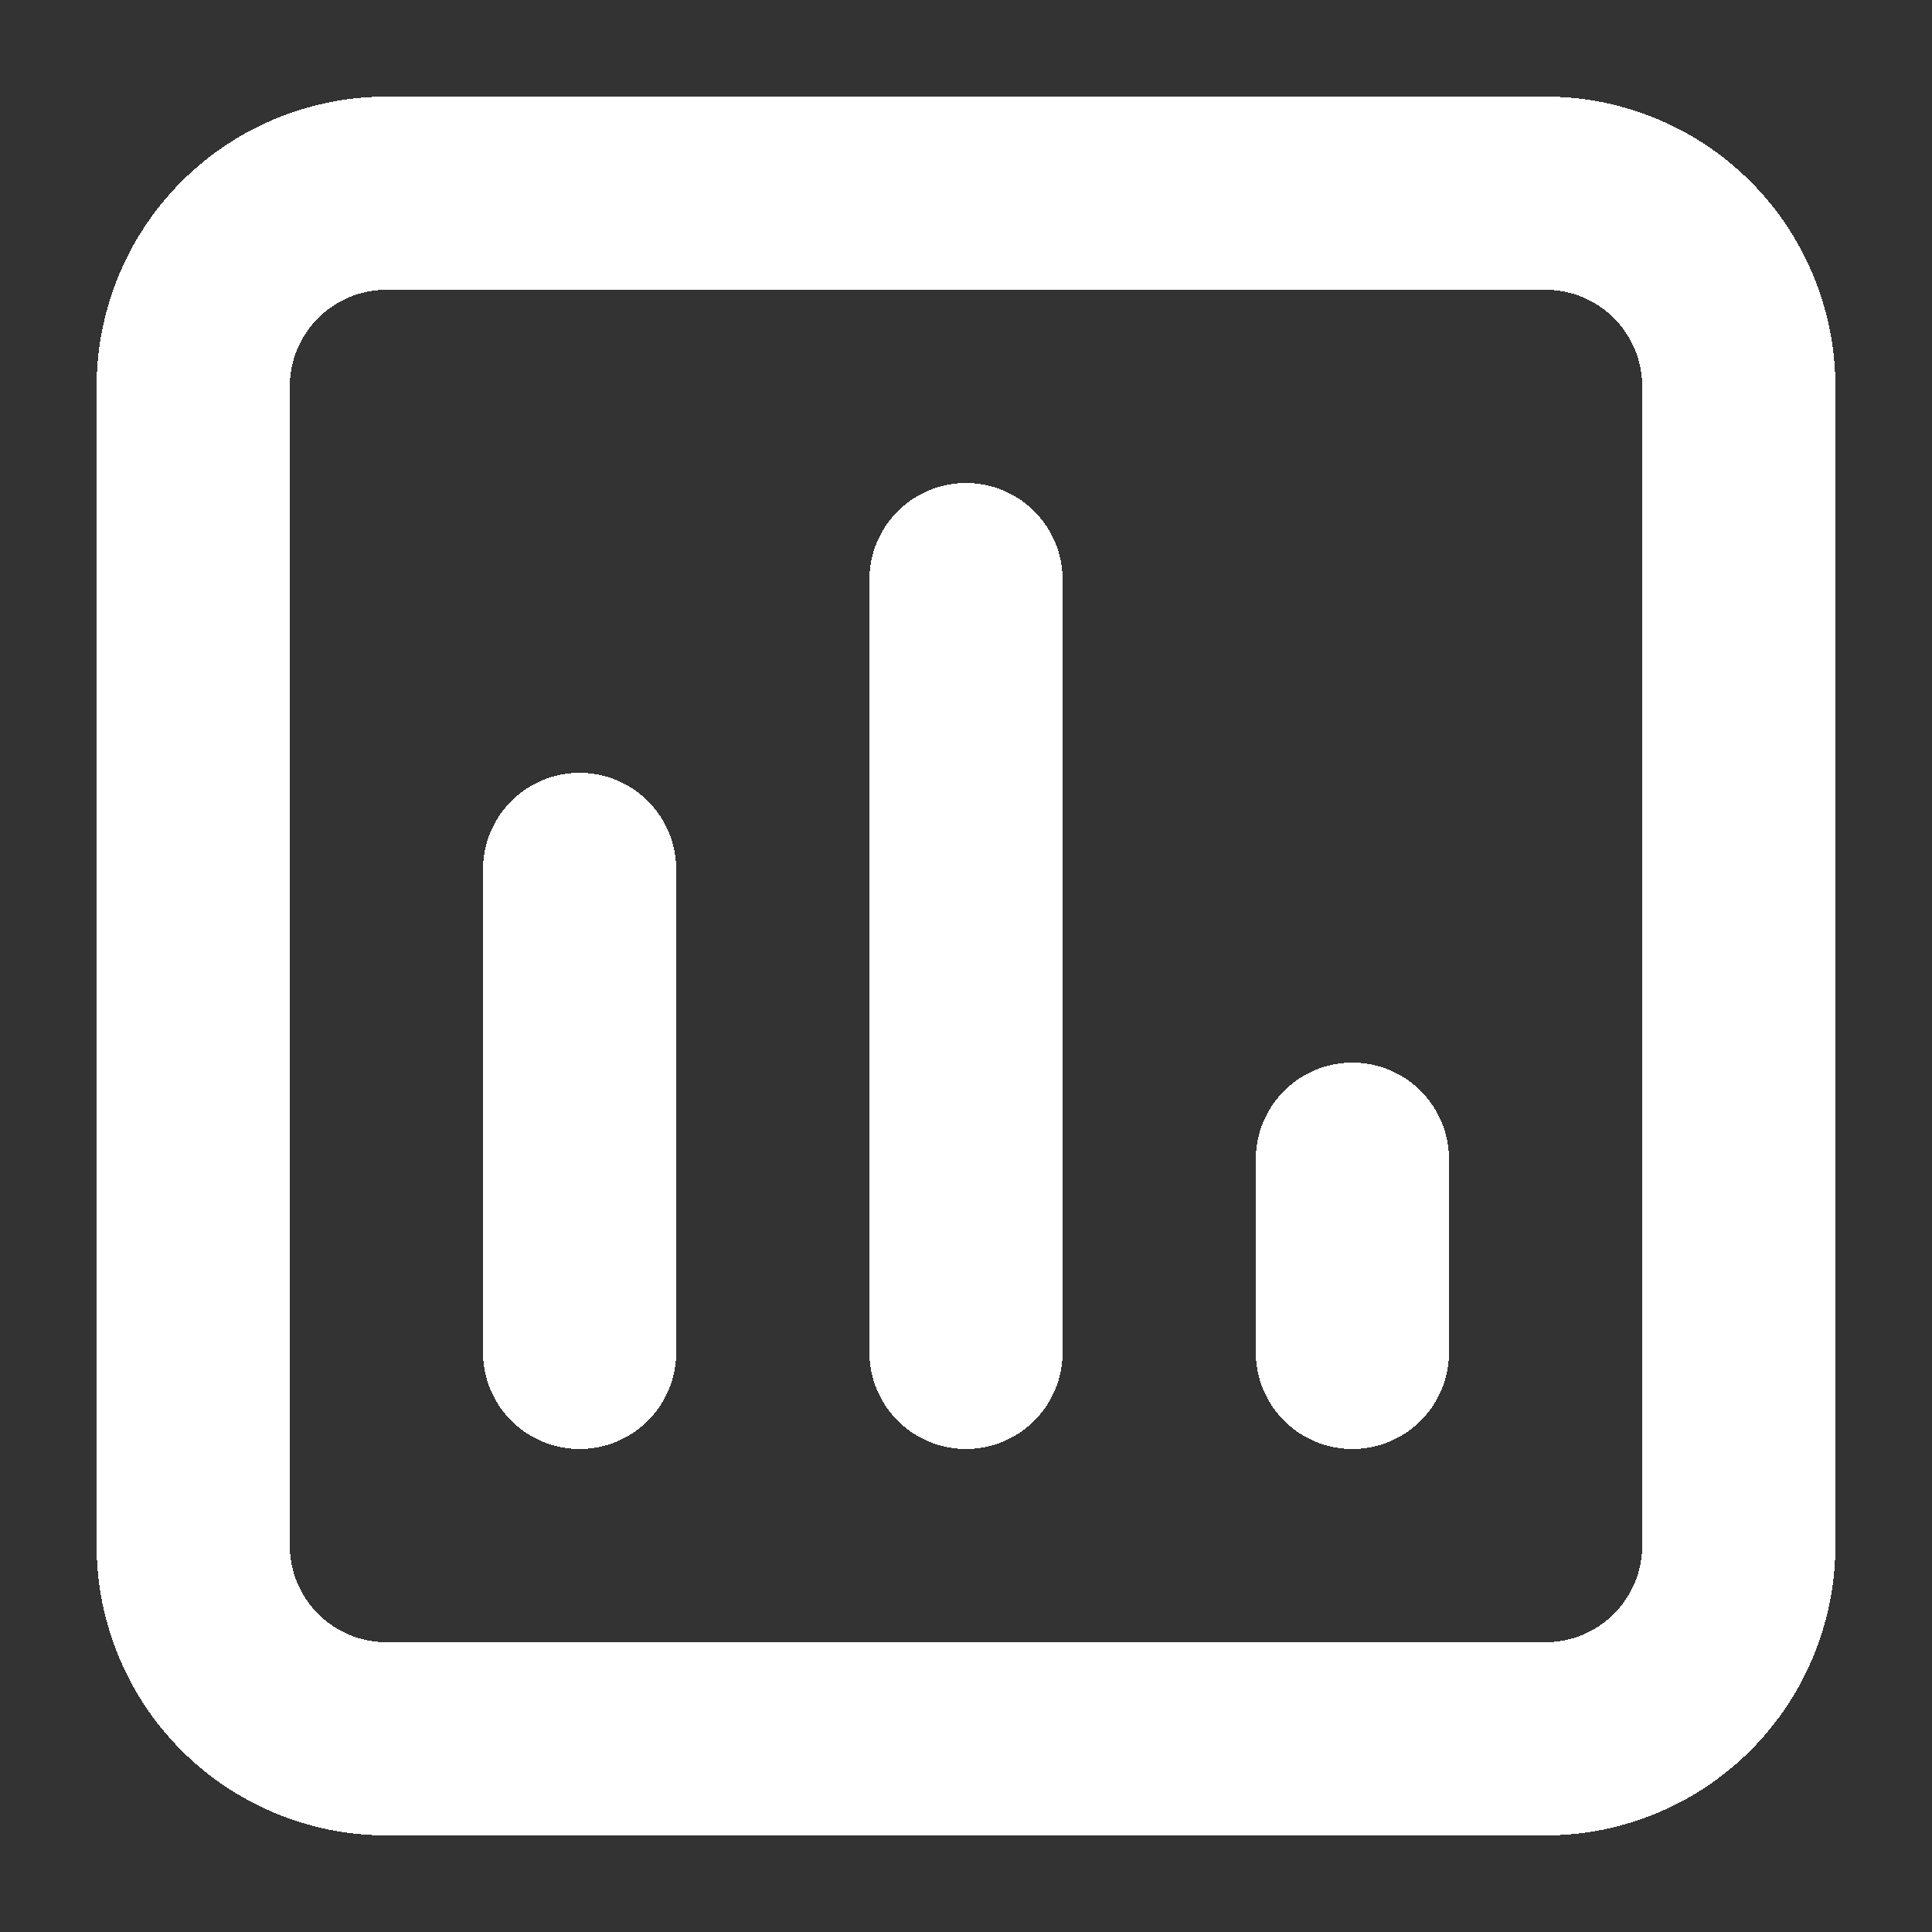 <svg xmlns="http://www.w3.org/2000/svg" viewBox="4730 4998 20 20" width="20" height="20" data-guides="{&quot;vertical&quot;:[],&quot;horizontal&quot;:[]}"><rect x="4730" y="4998" width="20" height="20" fill="#333333" stroke="none"/><path fill="none" stroke="white" fill-opacity="1" stroke-width="2" stroke-opacity="1" font-size-adjust="none" stroke-linecap="round" stroke-linejoin="round" shape-rendering="crispEdges" id="tSvg1828a5c665d" title="Path 1" d="M 4736 5012 C 4736 5010.333 4736 5008.667 4736 5007M 4740 5012 C 4740 5009.333 4740 5006.667 4740 5004M 4744 5012 C 4744 5011.333 4744 5010.667 4744 5010M 4746 5000 C 4742 5000 4738 5000 4734 5000C 4733.47 5000 4732.961 5000.211 4732.586 5000.586C 4732.211 5000.961 4732 5001.47 4732 5002C 4732 5006 4732 5010 4732 5014C 4732 5014.53 4732.211 5015.039 4732.586 5015.414C 4732.961 5015.789 4733.47 5016 4734 5016C 4738 5016 4742 5016 4746 5016C 4746.53 5016 4747.039 5015.789 4747.414 5015.414C 4747.789 5015.039 4748 5014.53 4748 5014C 4748 5010 4748 5006 4748 5002C 4748 5001.47 4747.789 5000.961 4747.414 5000.586C 4747.039 5000.211 4746.53 5000 4746 5000Z"/><defs/></svg>